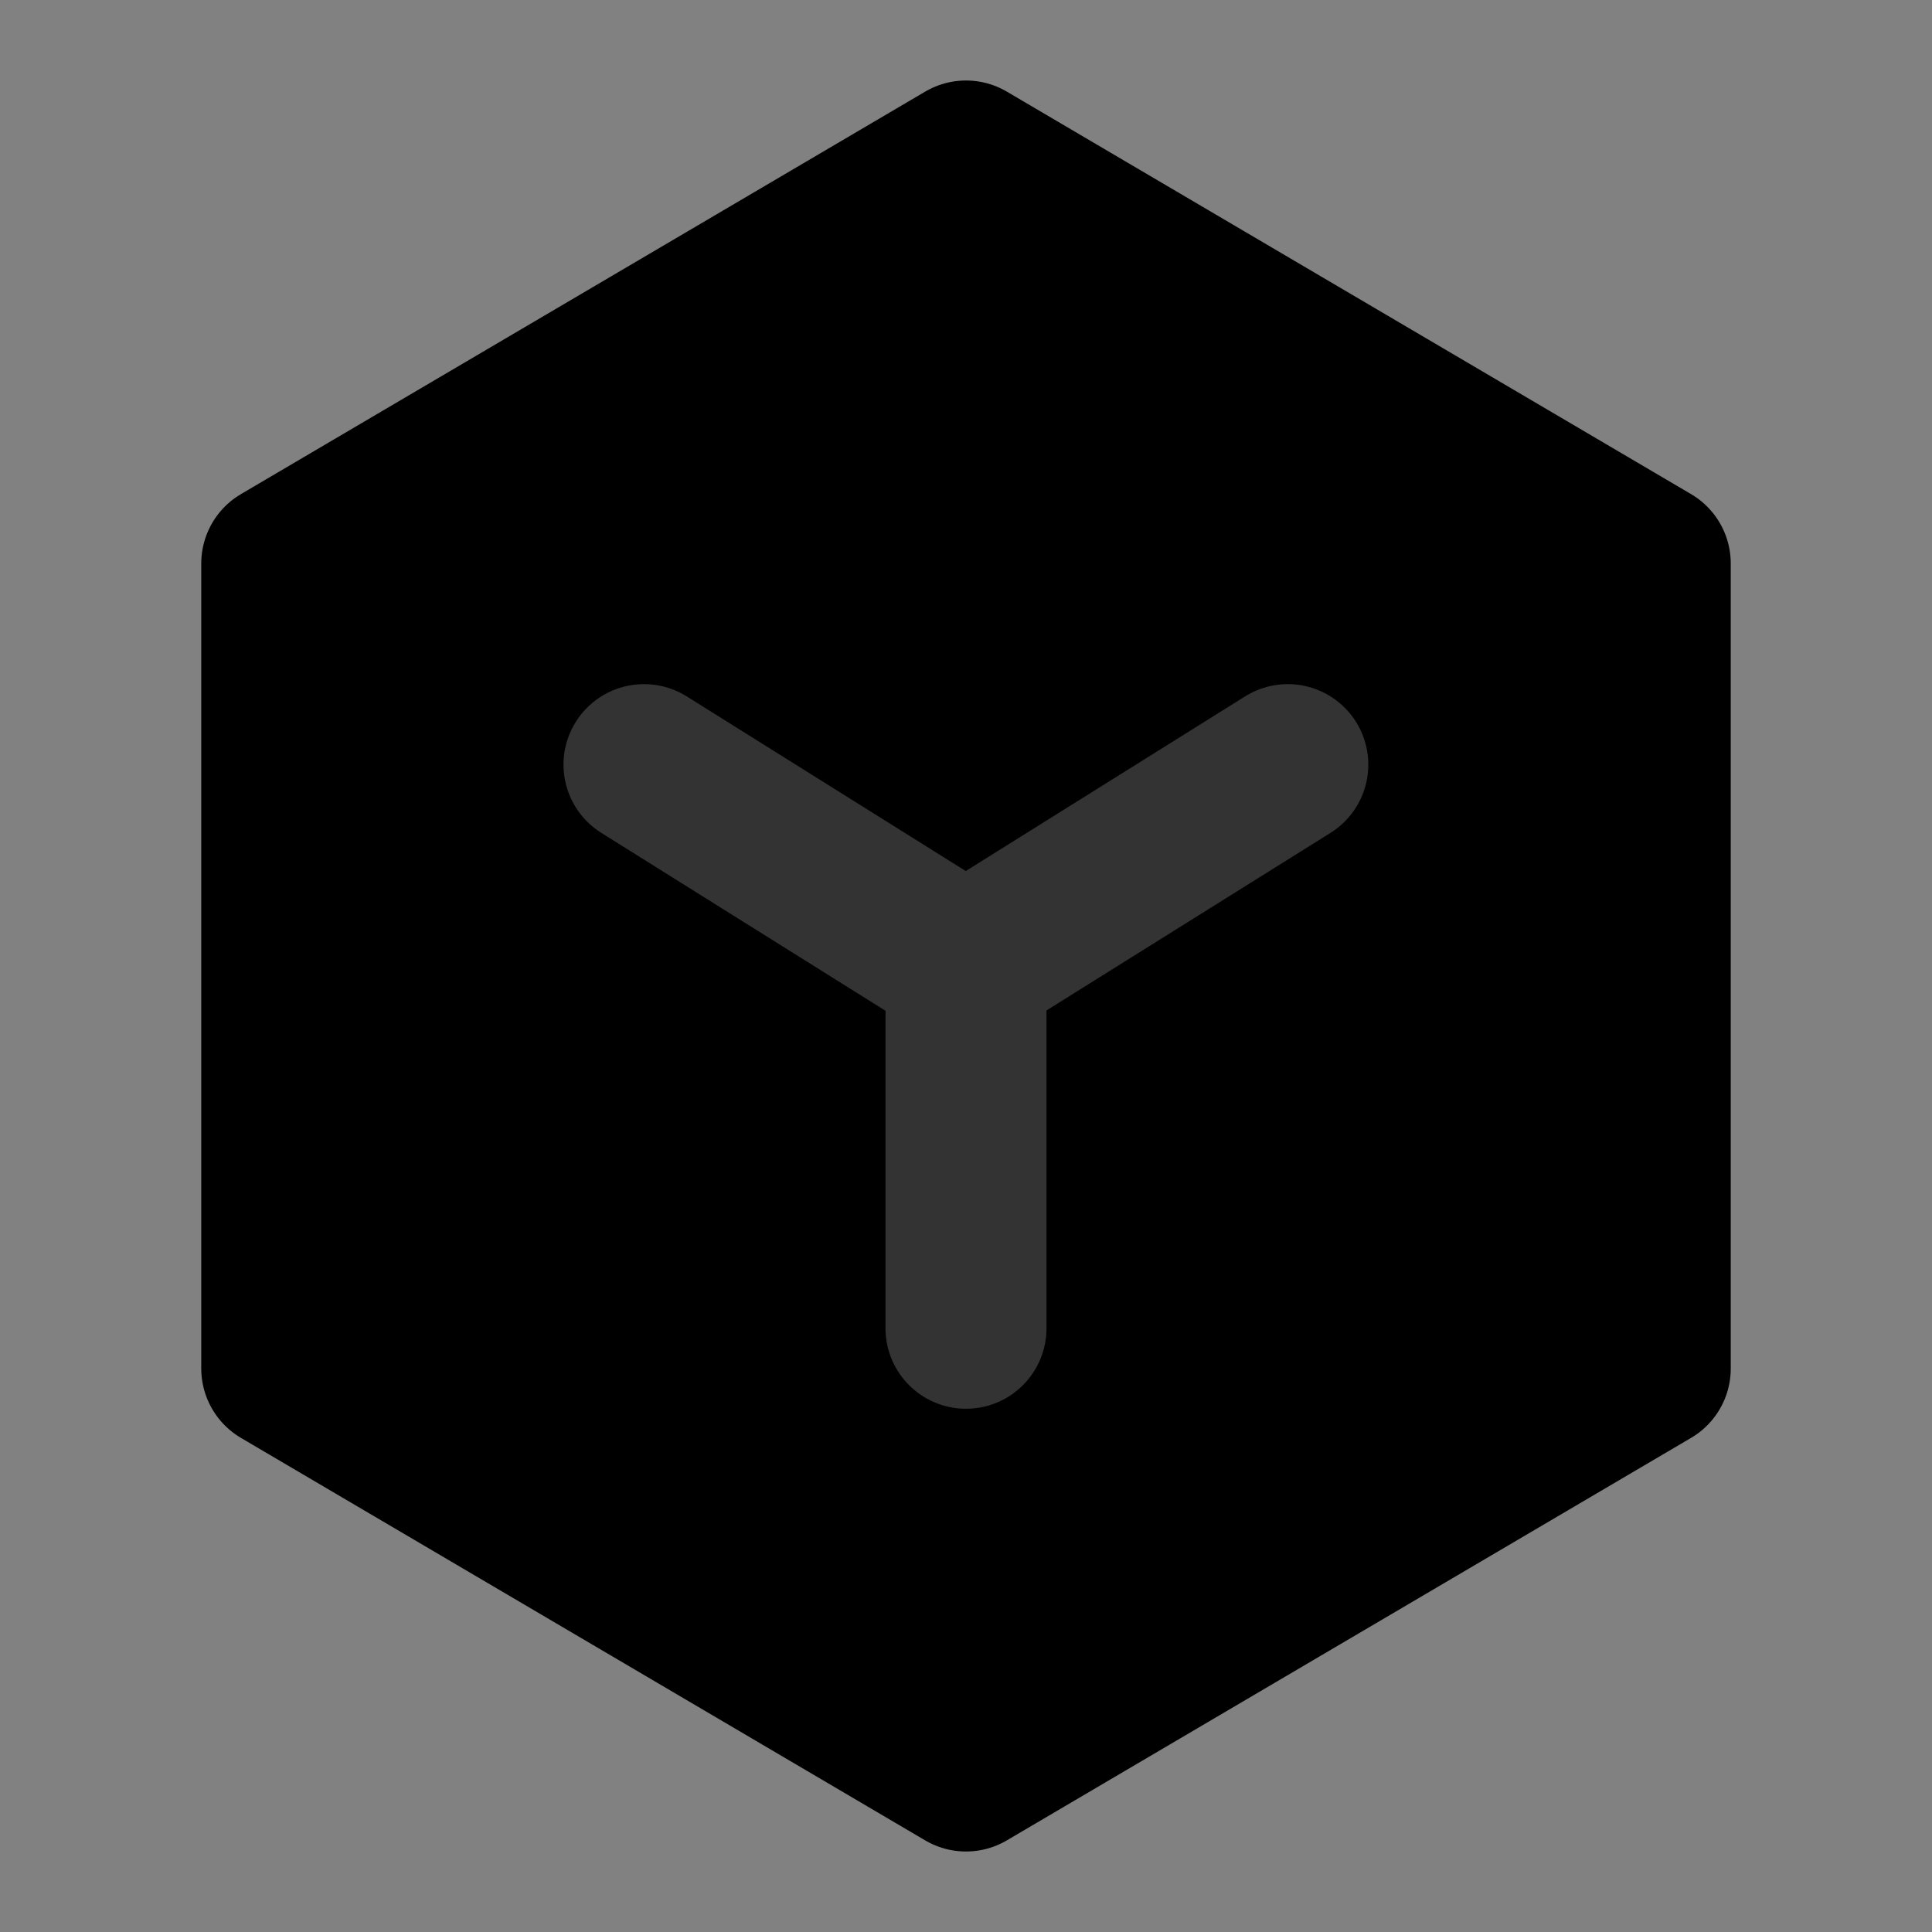 <svg width="48" height="48" viewBox="0 0 48 48" fill="none" xmlns="http://www.w3.org/2000/svg">
<rect x="0" y="0" width="48" height="48" fill="#808080" stroke="none"/>
<rect width="48" height="48" fill="white" fill-opacity="0.01"/>
<path d="M41 14L24 4L7 14L7 34L24 44L41 34V14Z" fill="null" stroke="black" stroke-width="4" stroke-linejoin="round"/>
<path d="M16 18.997L23.993 24L31.995 18.997" stroke="#333" stroke-width="4" stroke-linecap="round" stroke-linejoin="round"/>
<path d="M24 24V33" stroke="#333" stroke-width="4" stroke-linecap="round" stroke-linejoin="round"/>
</svg>
